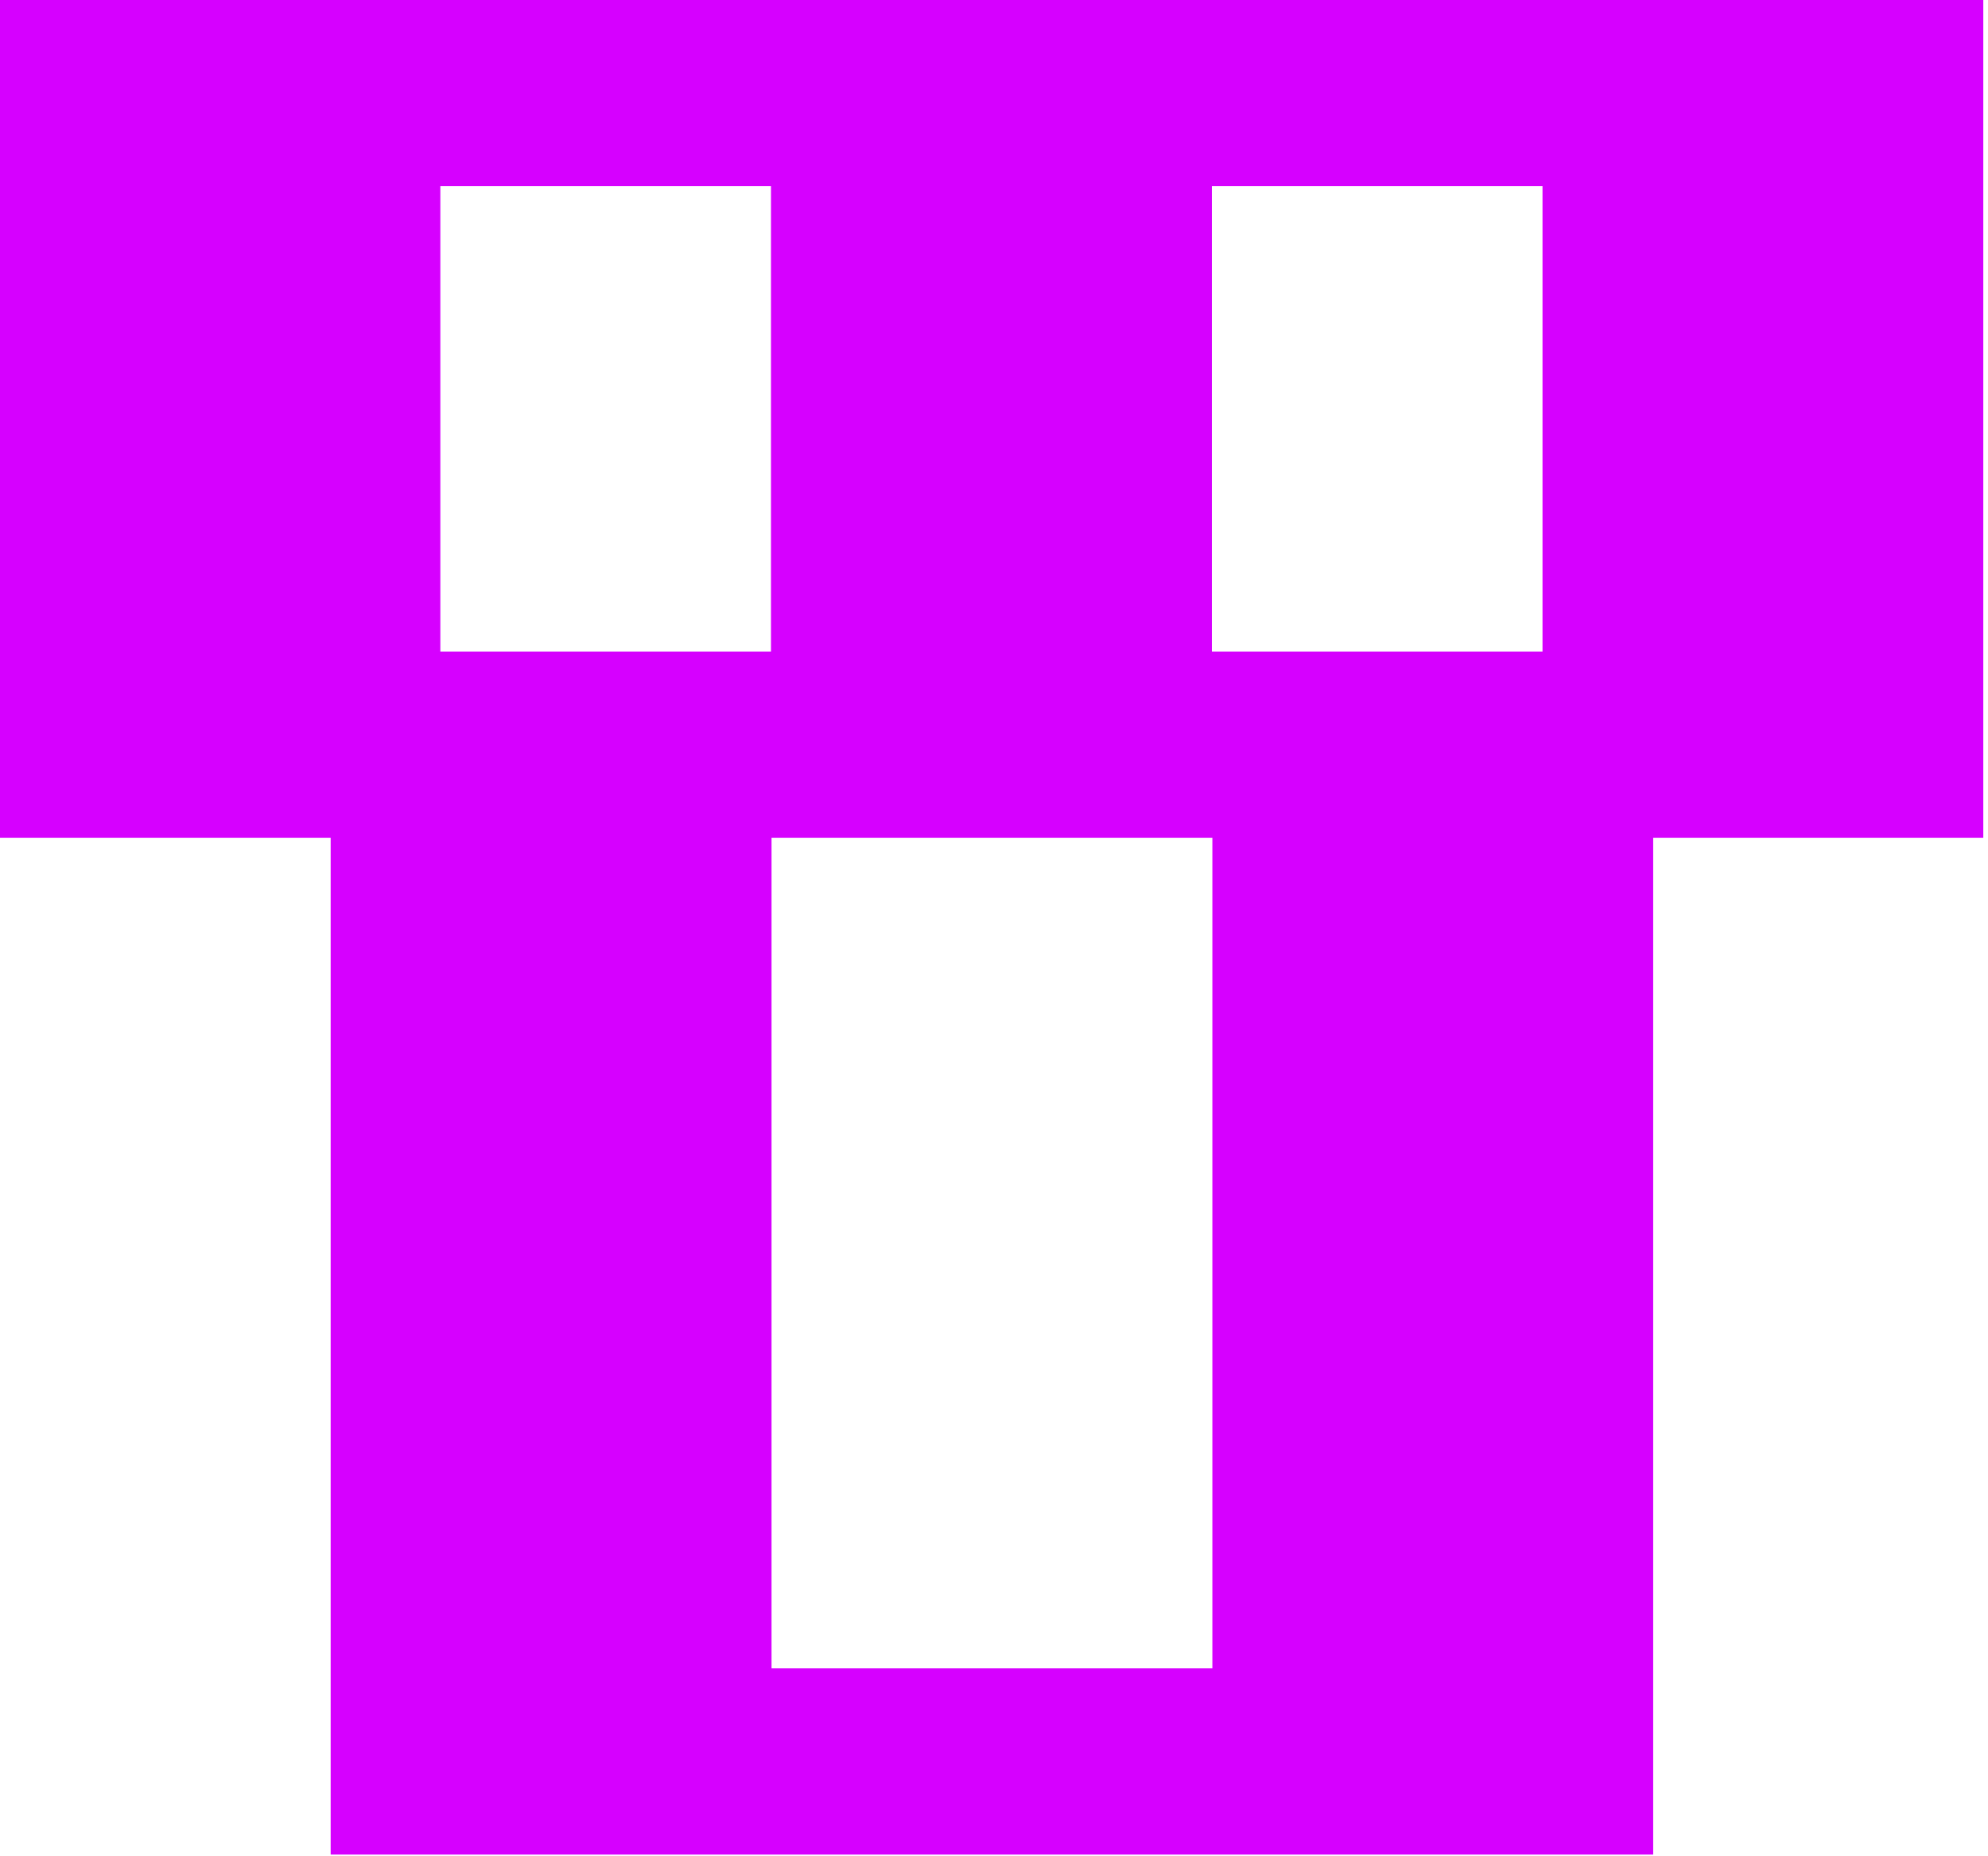 <?xml version="1.0" encoding="UTF-8" standalone="no"?>
<!DOCTYPE svg PUBLIC "-//W3C//DTD SVG 1.1//EN" "http://www.w3.org/Graphics/SVG/1.1/DTD/svg11.dtd">
<svg width="100%" height="100%" viewBox="0 0 316 295" version="1.1" xmlns="http://www.w3.org/2000/svg" xmlns:xlink="http://www.w3.org/1999/xlink" xml:space="preserve" xmlns:serif="http://www.serif.com/" style="fill-rule:evenodd;clip-rule:evenodd;stroke-linejoin:round;stroke-miterlimit:2;">
    <g transform="matrix(1,0,0,1,-3059.21,-1810.43)">
        <g transform="matrix(-1.3048e-15,7.103,-16.818,-3.08941e-15,18201.9,554.711)">
            <path d="M191.37,896.224L191.37,893.099L180.953,893.099L180.953,896.224L191.37,896.224ZM191.37,888.932L191.37,885.807L180.953,885.807L180.953,888.932L191.37,888.932ZM176.787,900.391L176.787,881.641L195.537,881.641L195.537,900.391L176.787,900.391Z" style="fill:rgb(214,0,255);fill-rule:nonzero;"/>
        </g>
        <g transform="matrix(1,0,0,1,0,-2)">
            <path d="M3181.85,2077.62L3251.92,2077.62L3251.92,1942.55L3321.99,1942.55L3321.99,2107.22L3111.77,2107.22L3111.77,1942.55L3181.85,1942.55L3181.85,2077.62Z" style="fill:rgb(214,0,255);fill-rule:nonzero;"/>
        </g>
    </g>
</svg>

